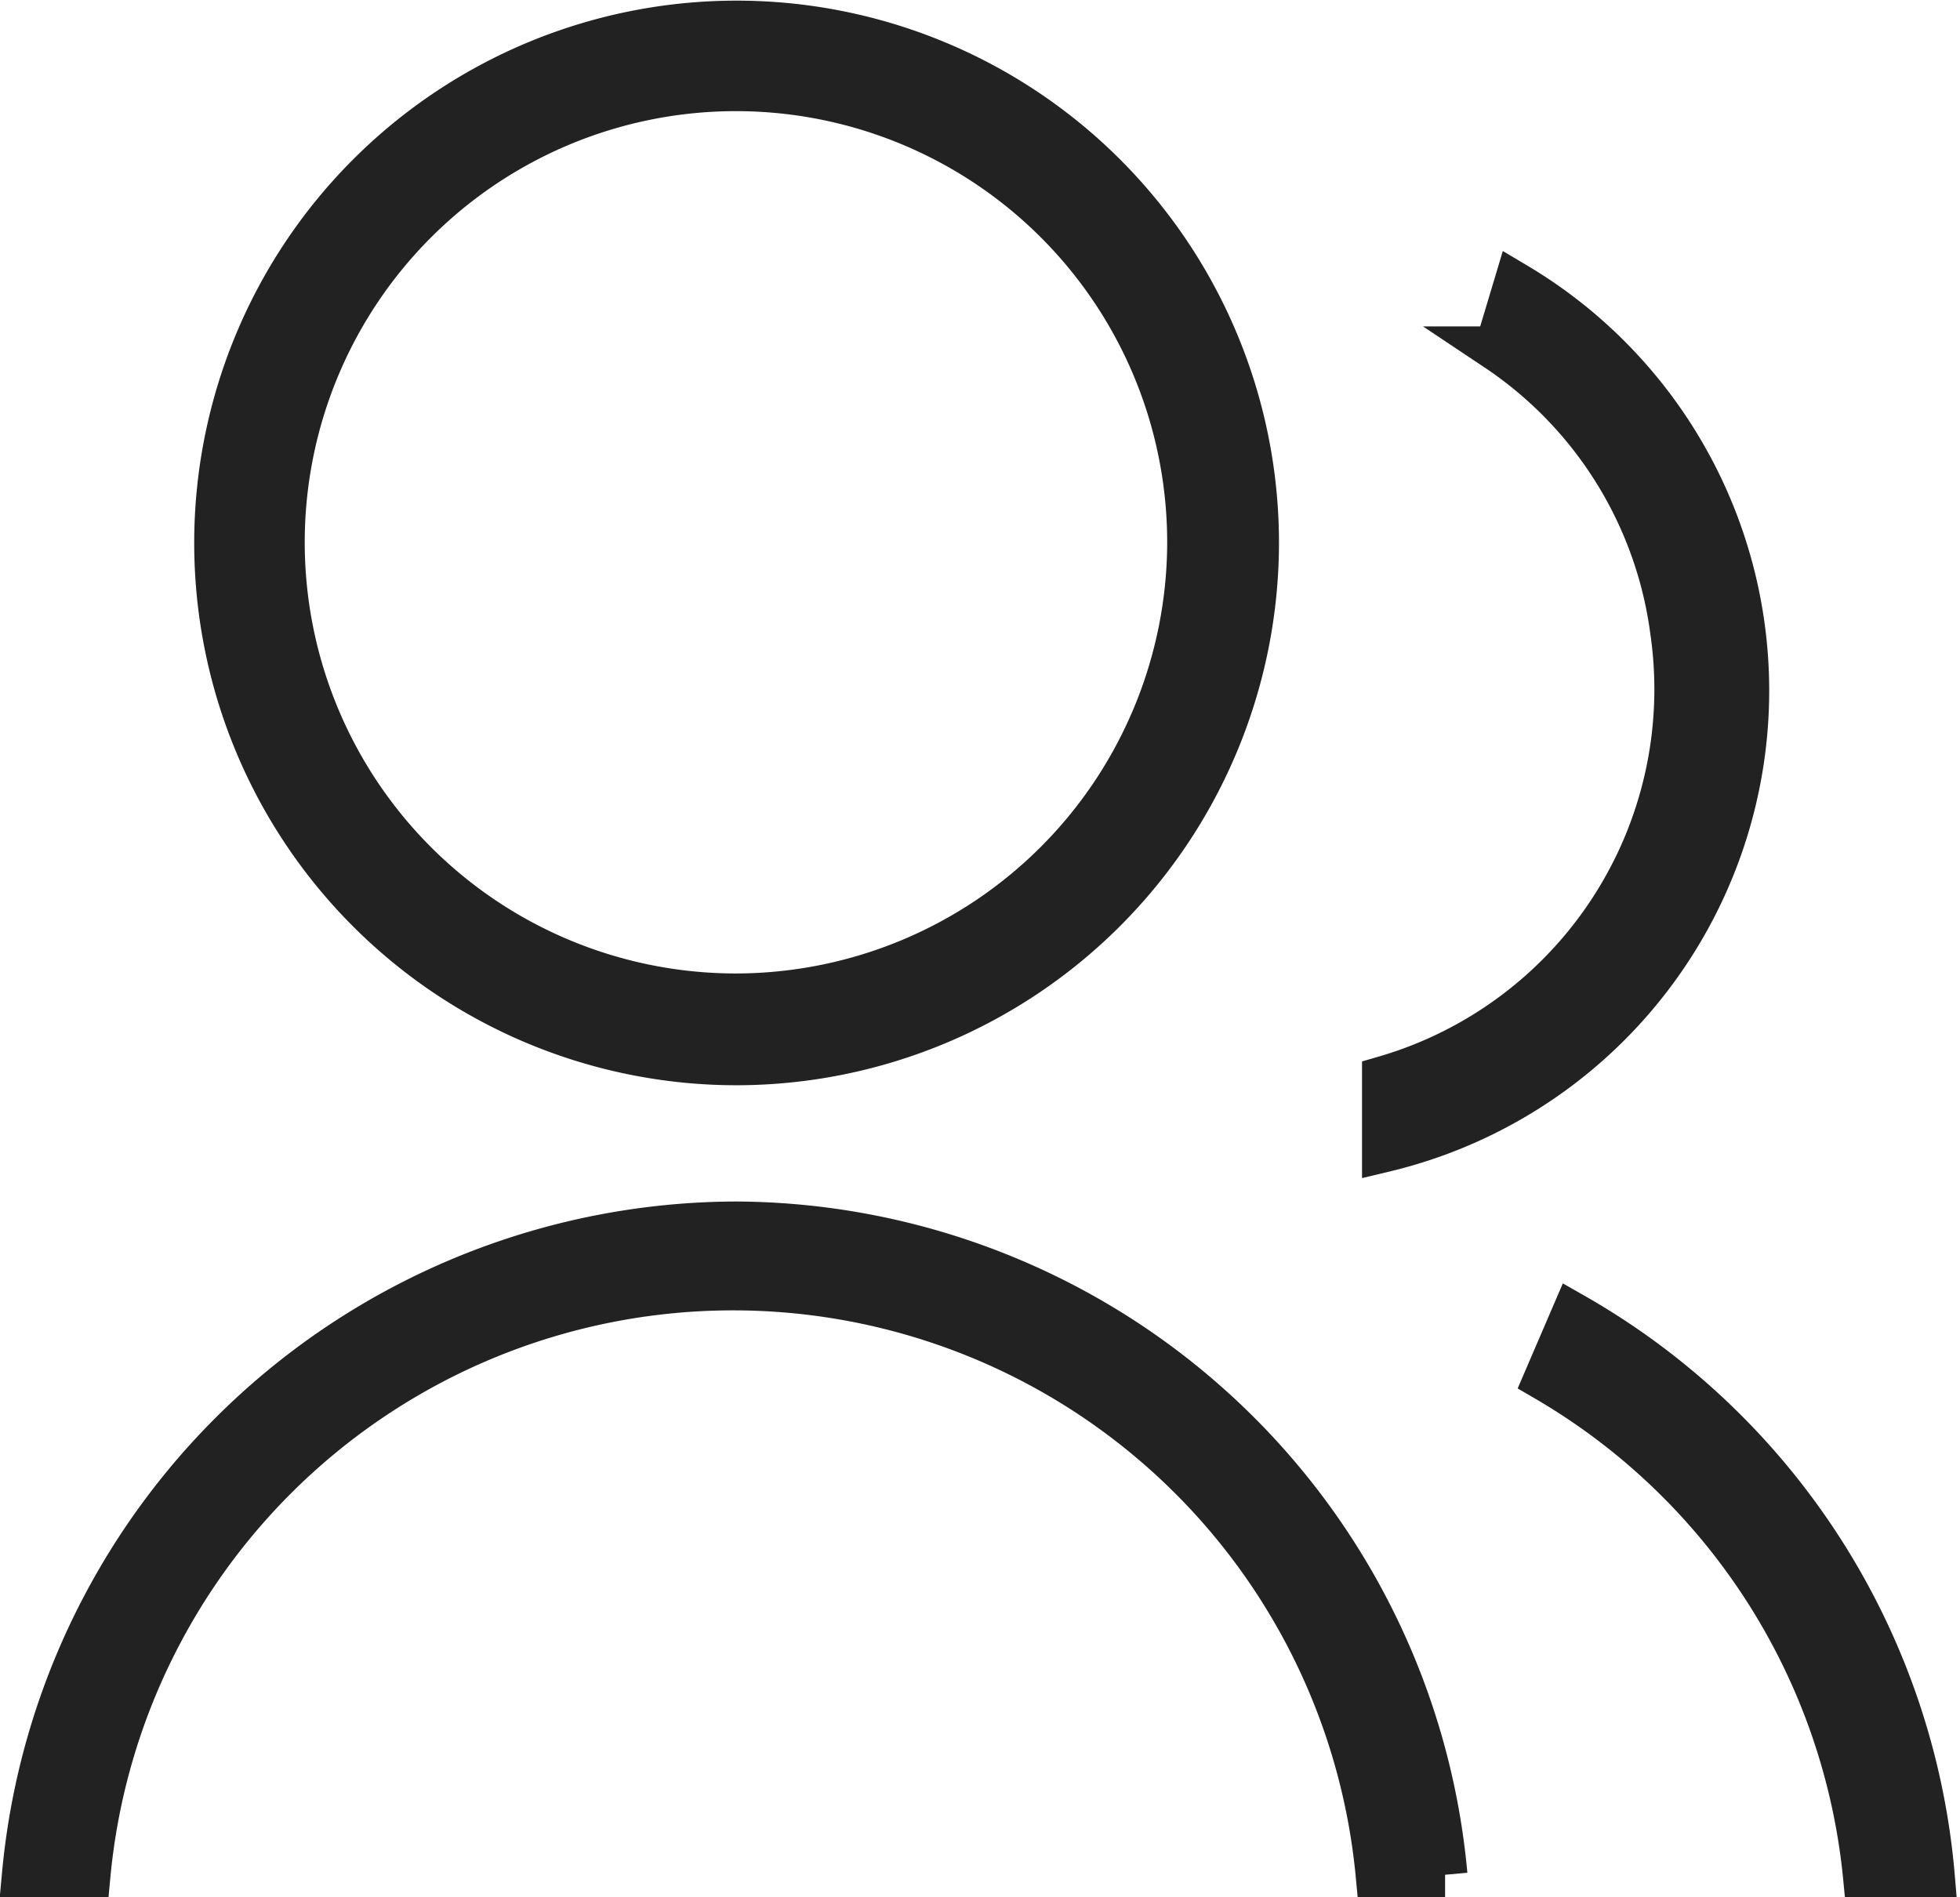 <svg xmlns="http://www.w3.org/2000/svg" viewBox="0 0 30.68 29.7"><defs><style>.cls-1{fill:#222;stroke:#222;stroke-miterlimit:10;stroke-width:0.7px;}</style></defs><g id="레이어_2" data-name="레이어 2"><g id="레이어_1-2" data-name="레이어 1"><path class="cls-1" d="M11.53,19.16A11.22,11.22,0,0,0,.38,29.35h1a10.14,10.14,0,0,1,20.19,0h1.05A11.2,11.2,0,0,0,11.53,19.16Z"/><path class="cls-1" d="M19.67,8.49a8.14,8.14,0,1,0-8.14,8.15A8.15,8.15,0,0,0,19.67,8.49Zm-8.14,7.1a7.1,7.1,0,1,1,7.09-7.1A7.11,7.11,0,0,1,11.53,15.59Z"/><path class="cls-1" d="M26.18,9.88a6.34,6.34,0,0,1-4.51,7V18A7.39,7.39,0,0,0,23.73,4.46l-.3,1A6.3,6.3,0,0,1,26.18,9.88Z"/><path class="cls-1" d="M24.63,20.59l-.43,1a10.16,10.16,0,0,1,5,7.8h1.05A11.21,11.21,0,0,0,24.63,20.59Z"/></g></g></svg>